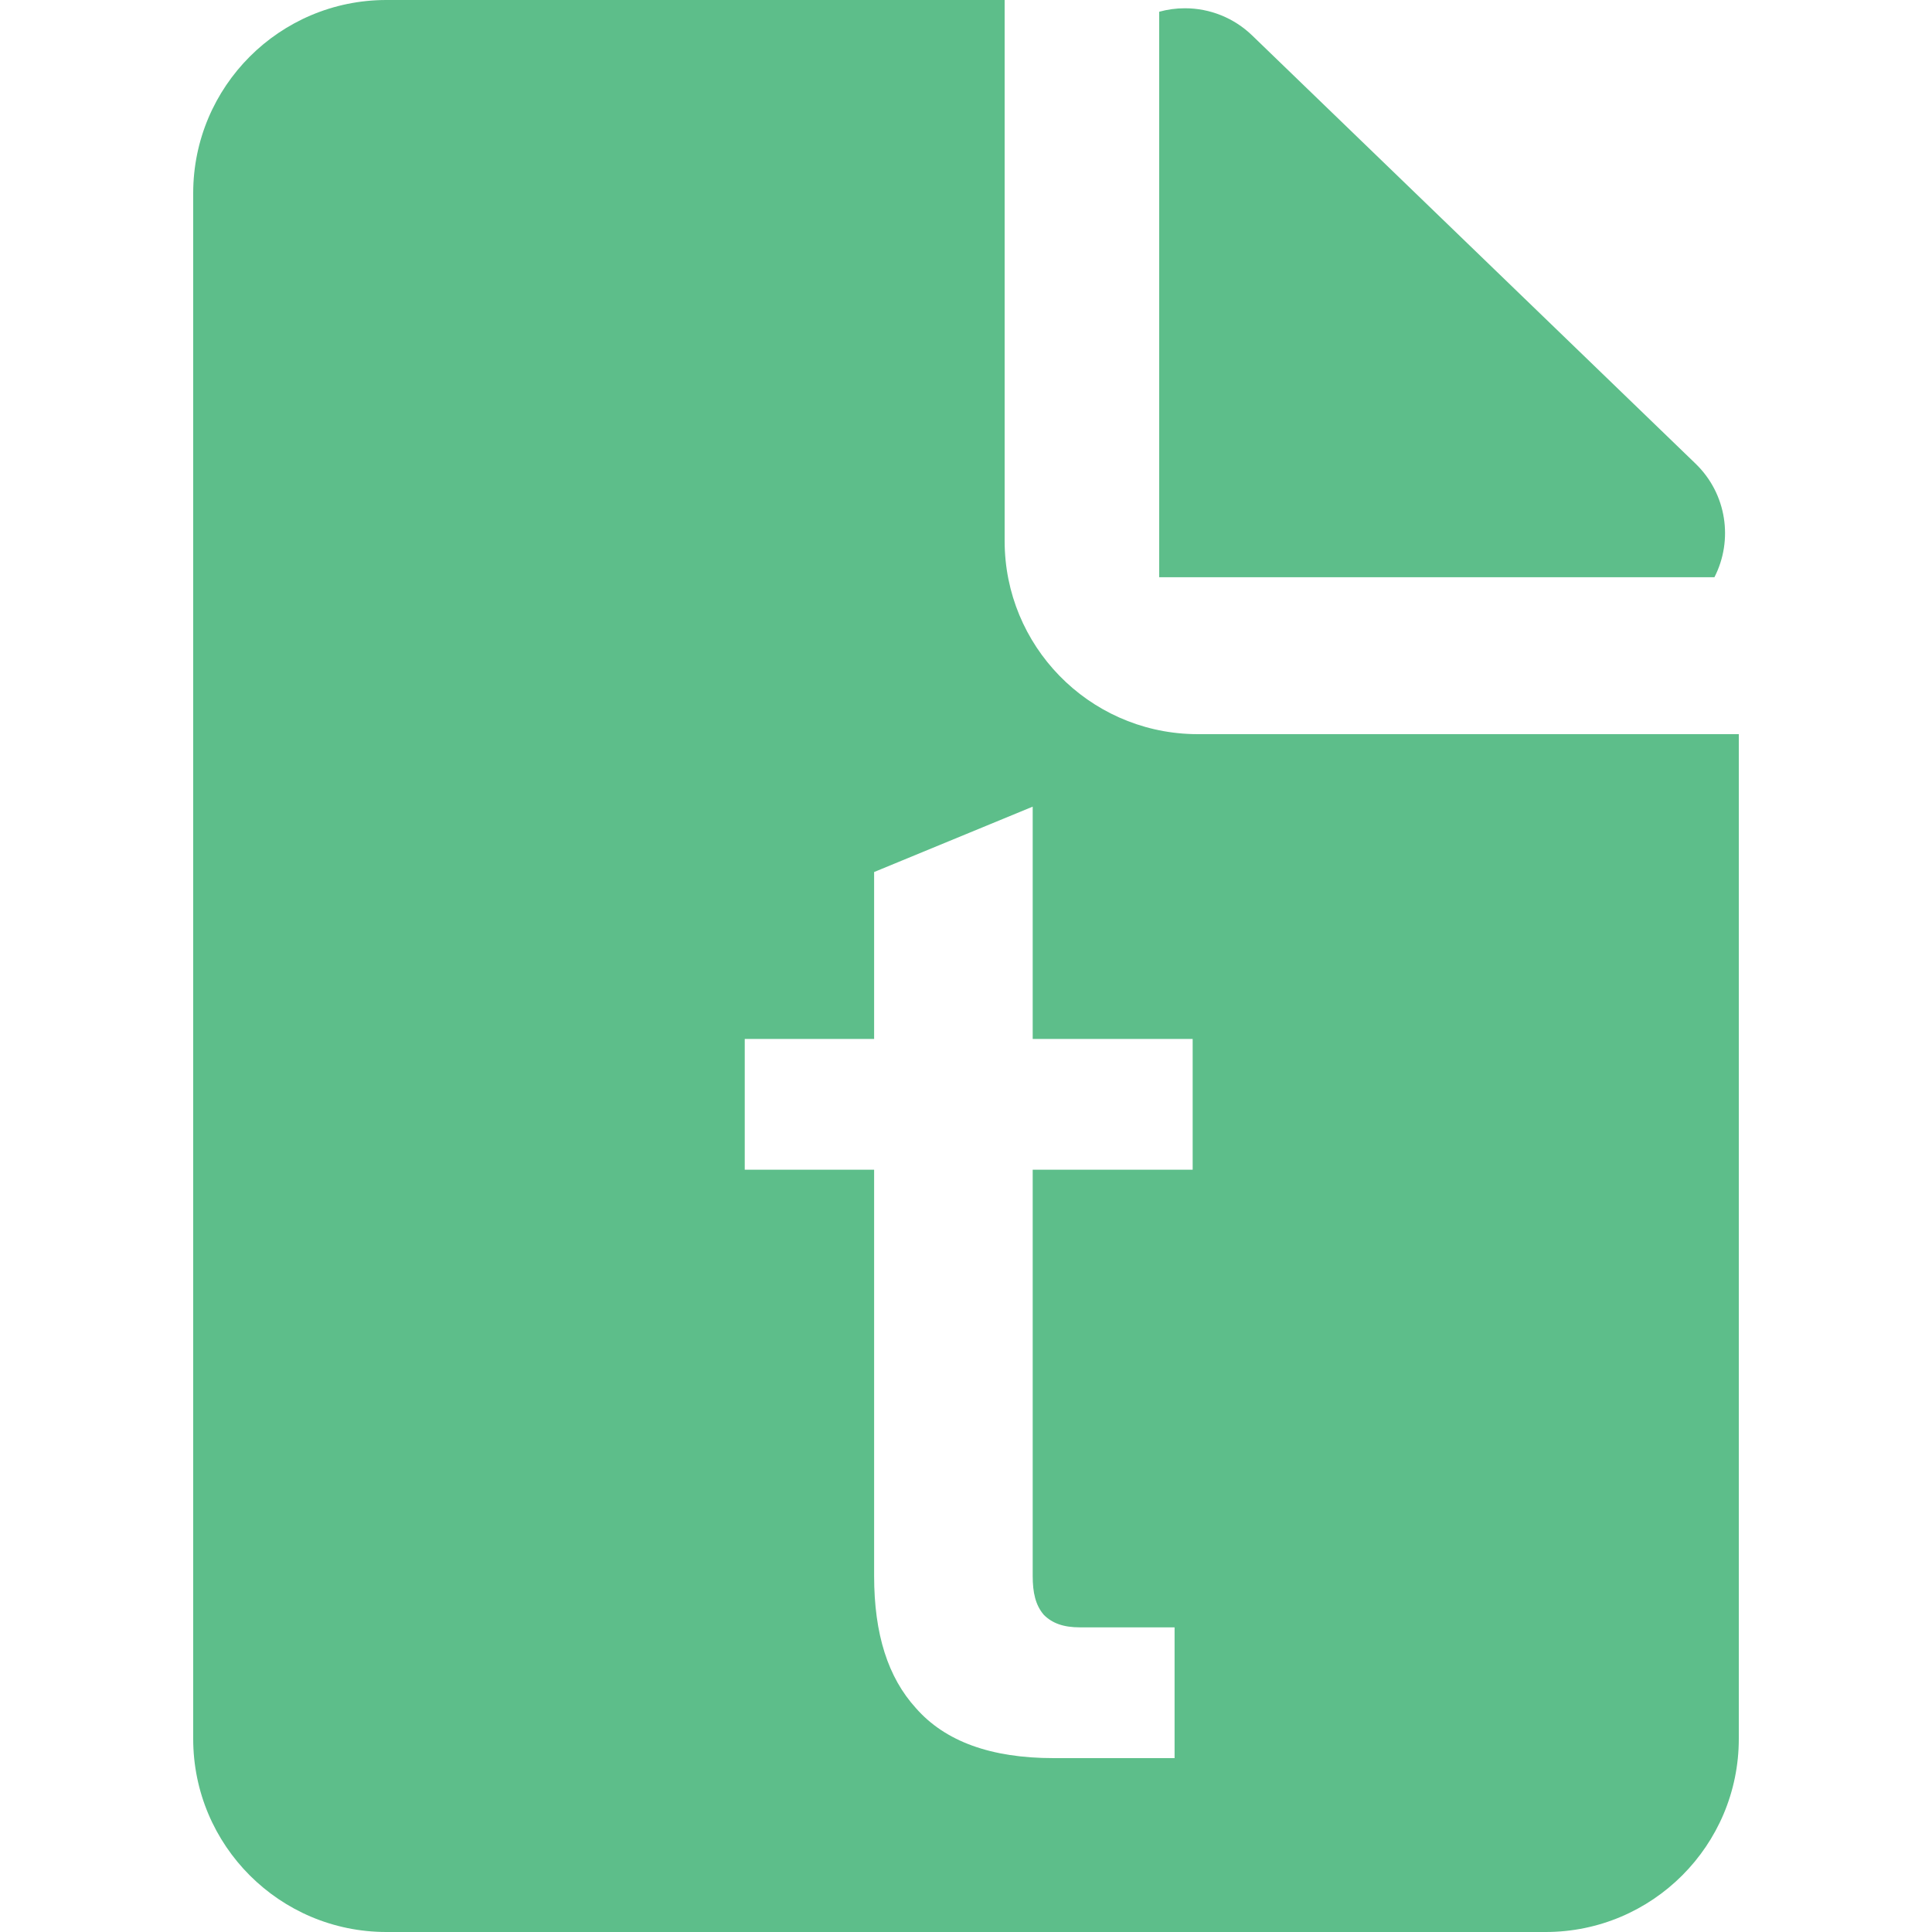 <?xml version="1.0" encoding="UTF-8"?>
<svg width="100px" height="100px" viewBox="0 0 100 100" version="1.1" xmlns="http://www.w3.org/2000/svg" xmlns:xlink="http://www.w3.org/1999/xlink">
    <title>txt</title>
    <g id="txt" stroke="none" stroke-width="1" fill="none" fill-rule="evenodd">
        <path d="M52,0 L52,28 C52,33.429 56.327,37.848 61.72,37.996 L62,38 L90,38 L90,90 C90,95.523 85.523,100 80,100 L20,100 C14.477,100 10,95.523 10,90 L10,10 C10,4.477 14.477,1.01453063e-15 20,0 L52,0 Z M53.452,41.752 L45.244,45.136 L45.244,53.776 L38.548,53.776 L38.548,60.544 L45.244,60.544 L45.244,81.568 C45.244,84.592 45.964,86.824 47.404,88.408 C48.916,90.136 51.292,91 54.532,91 L60.796,91 L60.796,84.232 L55.9,84.232 C55.036,84.232 54.46,84.016 54.028,83.584 C53.596,83.08 53.452,82.432 53.452,81.568 L53.452,60.544 L61.732,60.544 L61.732,53.776 L53.452,53.776 L53.452,41.752 Z" id="形状结合" fill="#5DBE8A"></path>
        <path d="M61.334,0.428 C62.63,0.428 63.875,0.931 64.807,1.831 L87.761,23.998 C89.385,25.566 89.719,27.968 88.738,29.878 L60,29.878 L60,0.608 C60.424,0.49 60.872,0.428 61.334,0.428 Z" id="形状结合" fill="#5DBE8A"></path>
    </g>
</svg>